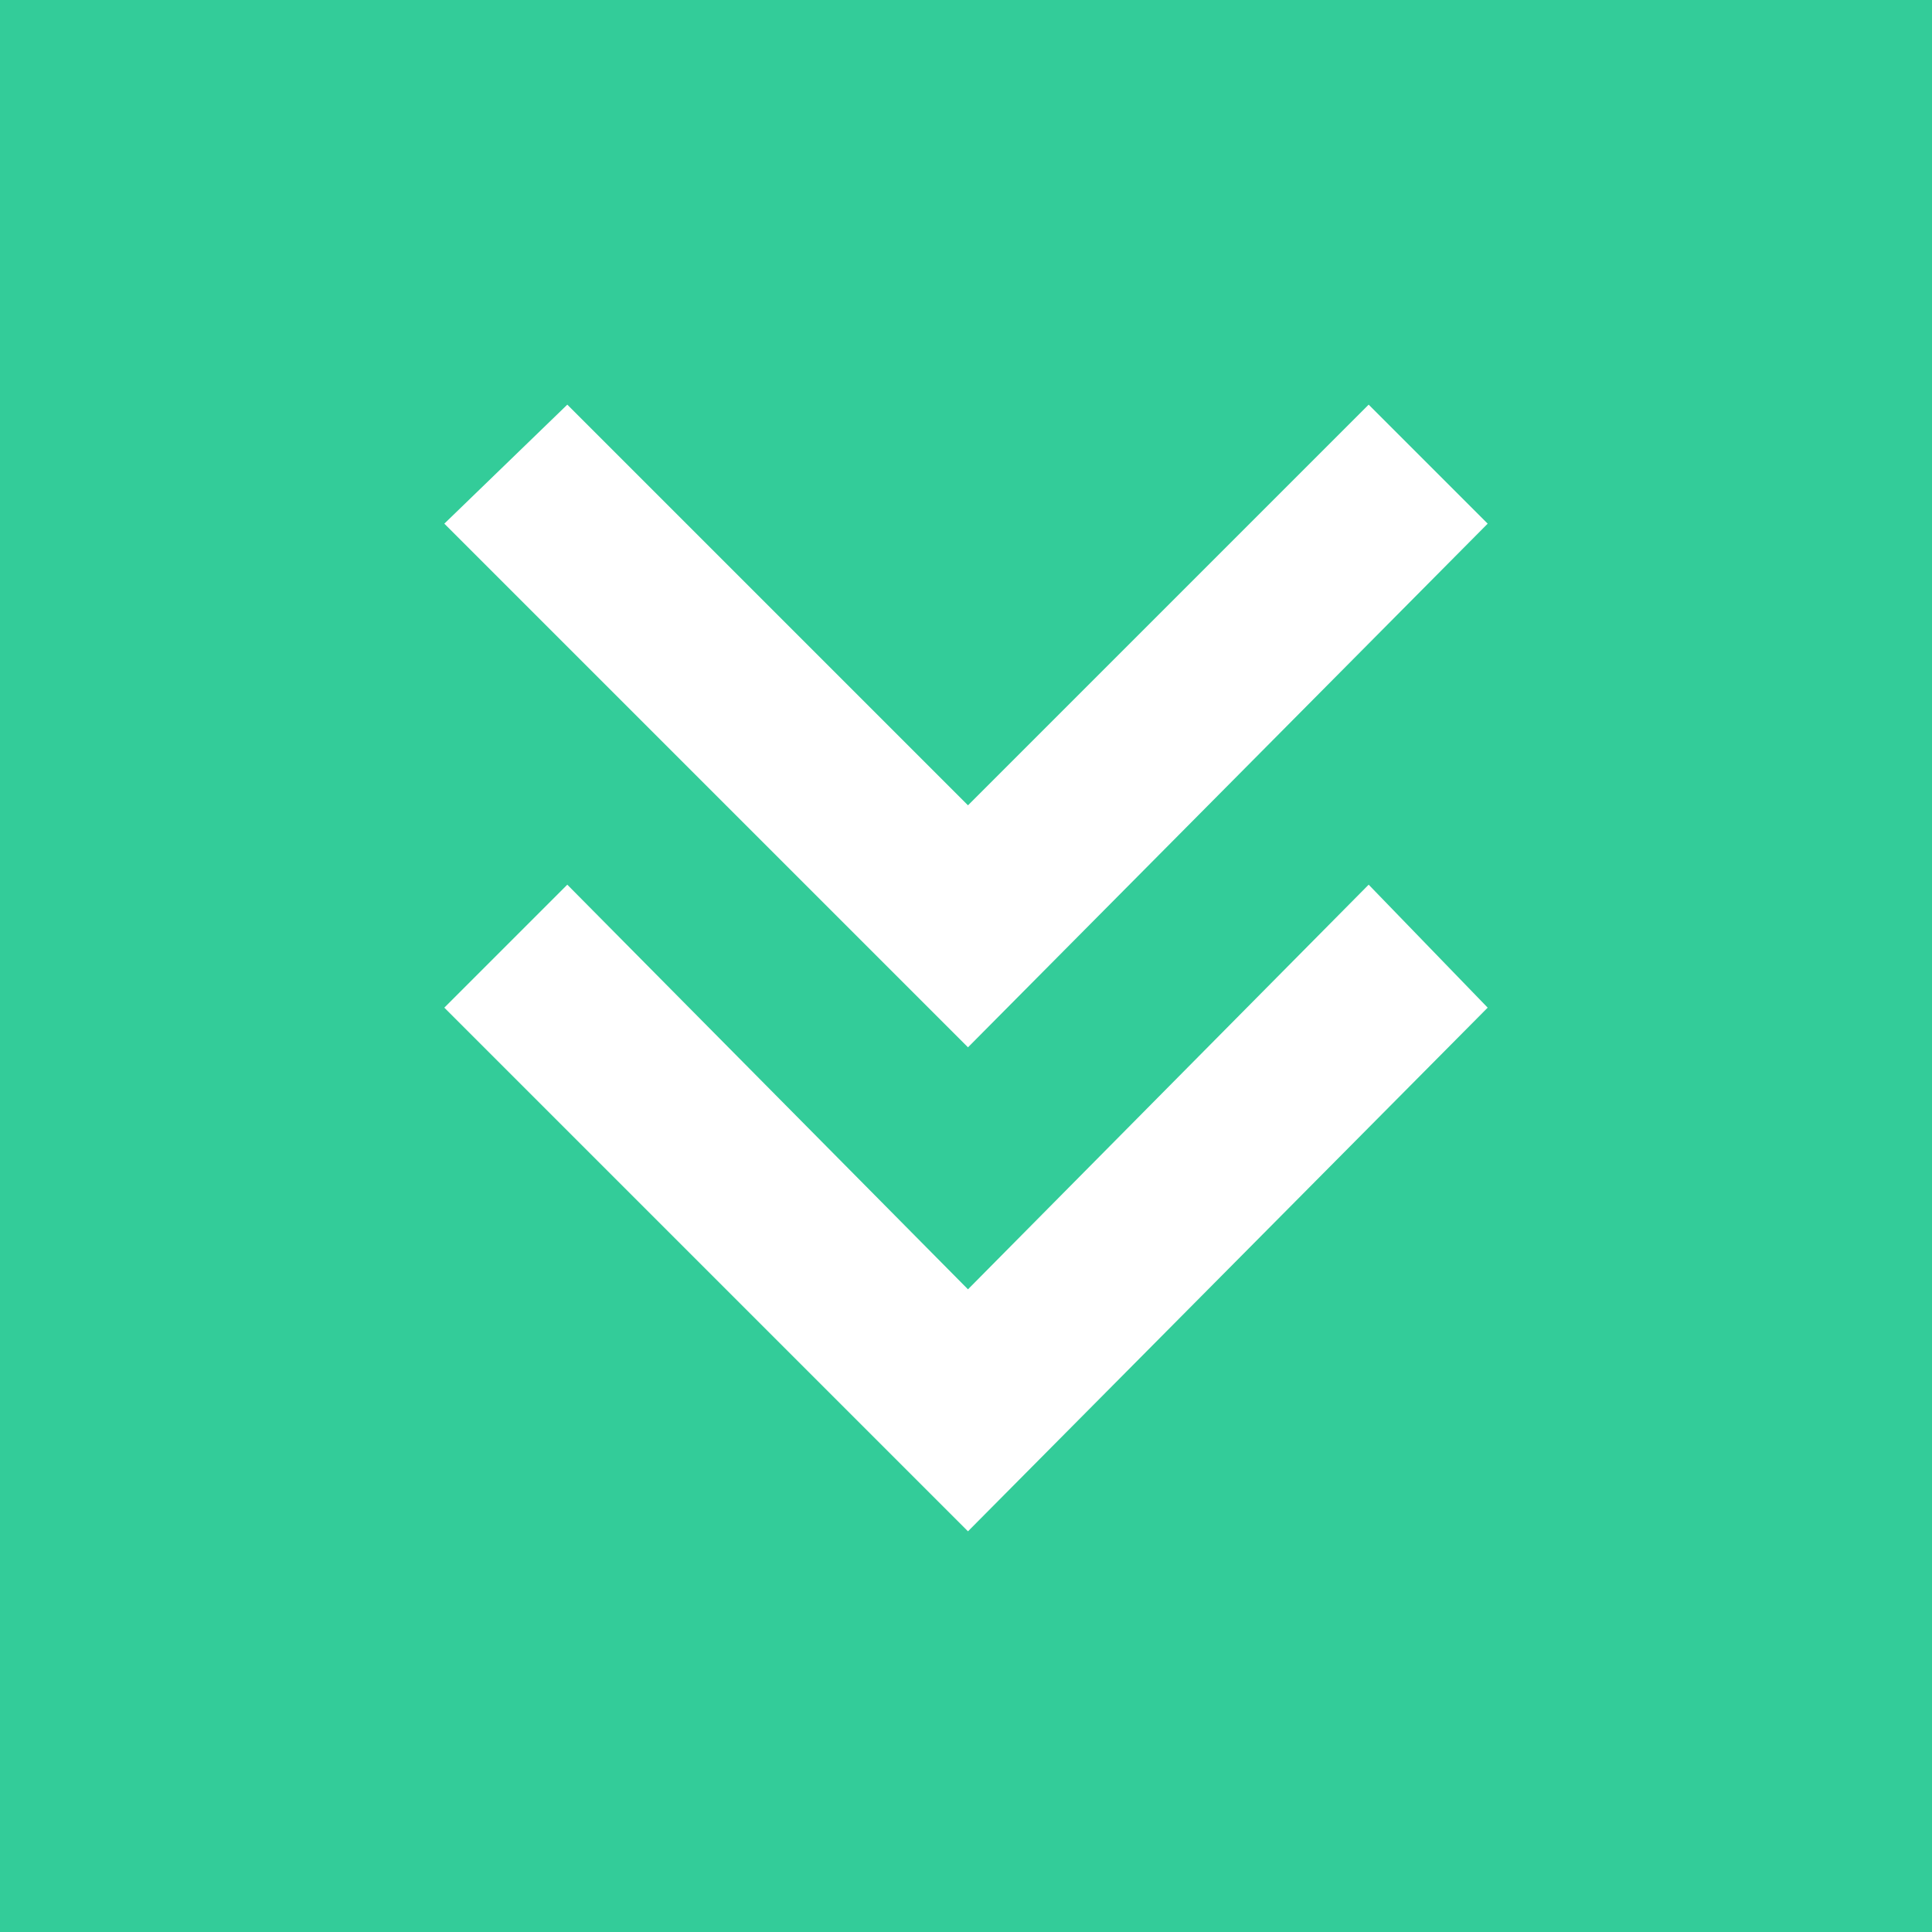 <?xml version="1.0" encoding="UTF-8"?>
<!DOCTYPE svg PUBLIC "-//W3C//DTD SVG 1.1//EN" "http://www.w3.org/Graphics/SVG/1.1/DTD/svg11.dtd">
<!-- Creator: CorelDRAW 2018 (64 Bit Versão de avaliação) -->
<svg xmlns="http://www.w3.org/2000/svg" xml:space="preserve" width="2.963mm" height="2.963mm" version="1.1" style="shape-rendering:geometricPrecision; text-rendering:geometricPrecision; image-rendering:optimizeQuality; fill-rule:evenodd; clip-rule:evenodd"
viewBox="0 0 4.87 4.87"
 xmlns:xlink="http://www.w3.org/1999/xlink">
 <defs>
  <style type="text/css">
   <![CDATA[
    .fil0 {fill:#33CC99}
    .fil1 {fill:white;fill-rule:nonzero}
   ]]>
  </style>
 </defs>
 <g id="Camada_x0020_1">
  <rect class="fil0" x="0" y="0" width="4.87" height="4.87"/>
  <g id="_3111094207232">
   <polygon class="fil1" points="1.43,2.23 2.44,3.25 3.45,2.23 3.75,2.54 2.44,3.86 1.12,2.54 "/>
   <polygon class="fil1" points="1.43,1.02 2.44,2.03 3.45,1.02 3.75,1.32 2.44,2.64 1.12,1.32 "/>
  </g>
 </g>
</svg>
